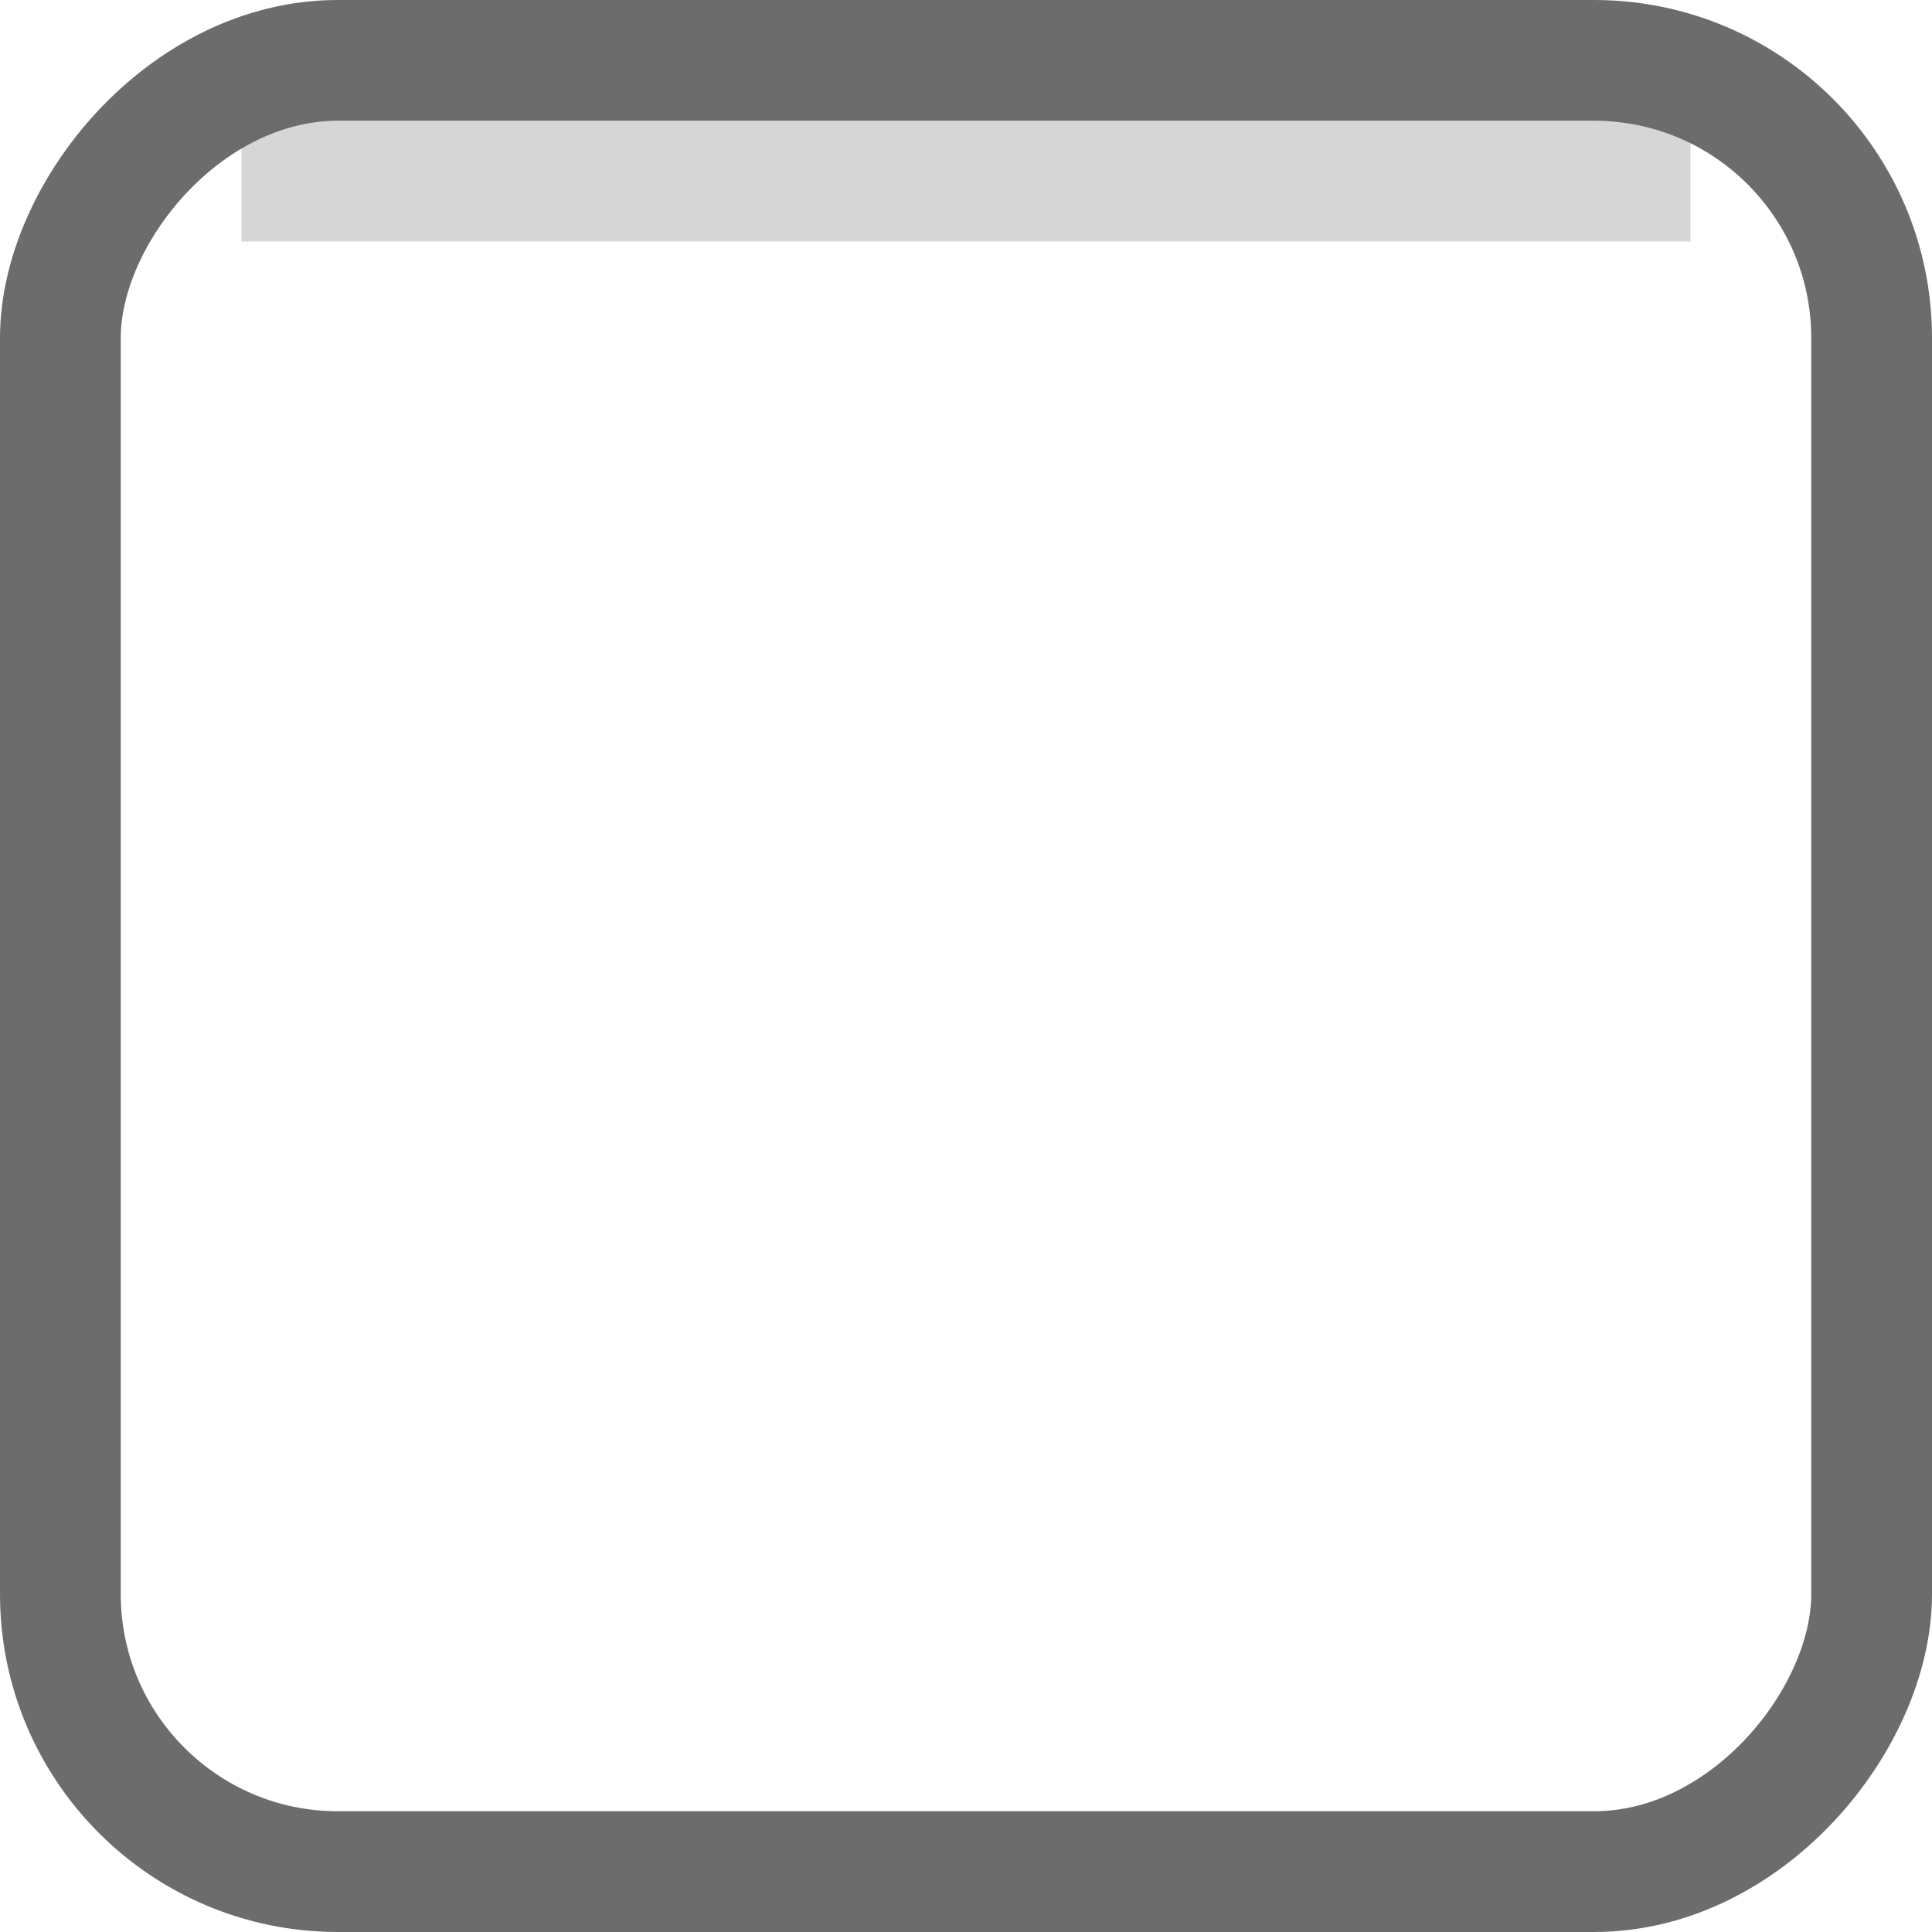 <svg xmlns="http://www.w3.org/2000/svg" xmlns:svg="http://www.w3.org/2000/svg" id="svg12251" width="16" height="16" version="1.1"><g id="layer1"><rect style="fill:#fff;fill-opacity:0;stroke:#6c6c6c;stroke-width:1;stroke-linecap:butt;stroke-miterlimit:4;stroke-opacity:1;stroke-dasharray:none;stroke-dashoffset:0;display:inline;enable-background:new" id="rect5836" width="15" height="15" x=".5" y="-15.5" rx="2.298" ry="2.298" transform="scale(1,-1)"/><rect style="opacity:1;fill:#6c6c6c;fill-opacity:.275;stroke:none;display:inline;enable-background:new" id="rect6042" width="1" height="12" x="1" y="-14" transform="matrix(0,1,-1,0,0,0)"/></g></svg>
